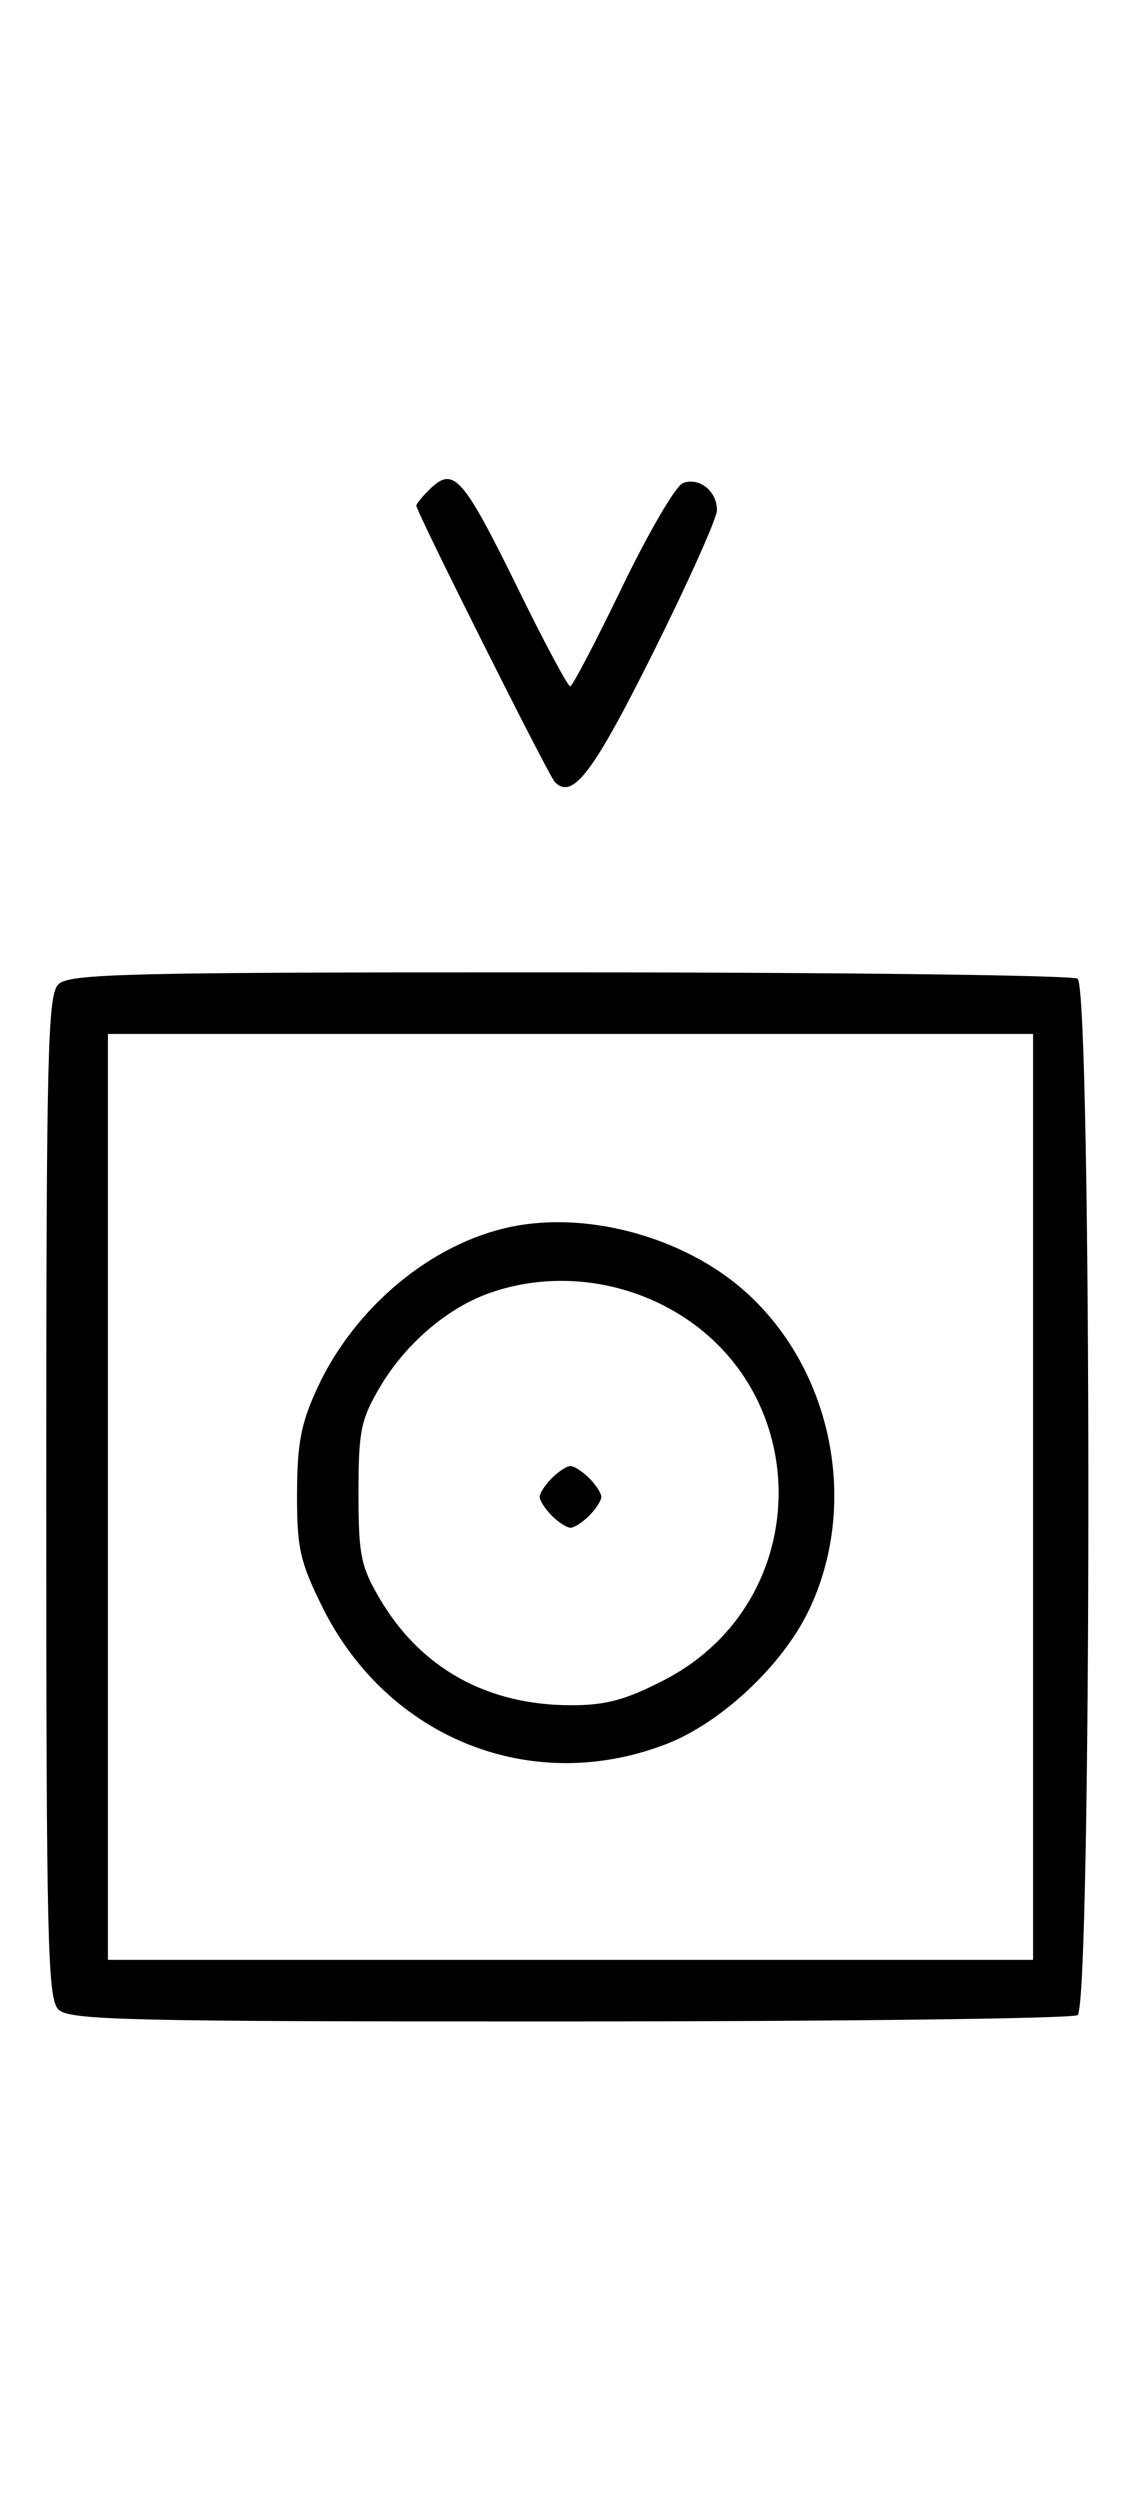 <svg xmlns="http://www.w3.org/2000/svg" width="148" height="324" viewBox="0 0 148 324" version="1.1">
	<path d="M 55.571 63.571 C 54.707 64.436, 54 65.317, 54 65.531 C 54 66.316, 71.159 100.529, 71.965 101.349 C 74.275 103.702, 76.913 100.229, 84.760 84.501 C 89.292 75.417, 93 67.143, 93 66.115 C 93 63.646, 90.675 61.804, 88.576 62.609 C 87.654 62.963, 84.109 69.024, 80.700 76.078 C 77.290 83.132, 74.260 88.926, 73.967 88.952 C 73.673 88.978, 70.748 83.534, 67.467 76.853 C 59.925 61.499, 58.847 60.296, 55.571 63.571 M 7.571 127.571 C 6.175 128.968, 6 136.372, 6 194 C 6 251.628, 6.175 259.032, 7.571 260.429 C 8.968 261.825, 16.343 261.998, 73.821 261.985 C 109.395 261.976, 139.072 261.606, 139.772 261.162 C 141.639 259.977, 141.639 128.023, 139.772 126.838 C 139.072 126.394, 109.395 126.024, 73.821 126.015 C 16.343 126.002, 8.968 126.175, 7.571 127.571 M 14 194 L 14 254 74 254 L 134 254 134 194 L 134 134 74 134 L 14 134 14 194 M 66.223 159.008 C 55.939 161.164, 46.017 169.415, 41.189 179.825 C 39.049 184.438, 38.551 187.001, 38.528 193.521 C 38.503 200.581, 38.889 202.333, 41.750 208.144 C 50.197 225.303, 68.981 232.808, 86.469 226.012 C 93.561 223.256, 101.466 215.850, 104.885 208.758 C 111.483 195.070, 108.040 177.616, 96.738 167.454 C 88.870 160.380, 76.289 156.898, 66.223 159.008 M 63.463 167.591 C 57.971 169.541, 52.552 174.205, 49.249 179.824 C 46.800 183.989, 46.500 185.483, 46.500 193.500 C 46.500 201.517, 46.800 203.011, 49.249 207.176 C 54.560 216.211, 63.166 221, 74.091 221 C 78.610 221, 81.168 220.307, 86.163 217.729 C 106.081 207.447, 105.901 179.103, 85.854 169.085 C 78.840 165.580, 70.664 165.035, 63.463 167.591 M 71.571 191.571 C 70.707 192.436, 70 193.529, 70 194 C 70 194.471, 70.707 195.564, 71.571 196.429 C 72.436 197.293, 73.529 198, 74 198 C 74.471 198, 75.564 197.293, 76.429 196.429 C 77.293 195.564, 78 194.471, 78 194 C 78 193.529, 77.293 192.436, 76.429 191.571 C 75.564 190.707, 74.471 190, 74 190 C 73.529 190, 72.436 190.707, 71.571 191.571 " stroke="none" fill="black" fill-rule="evenodd"/>
</svg>